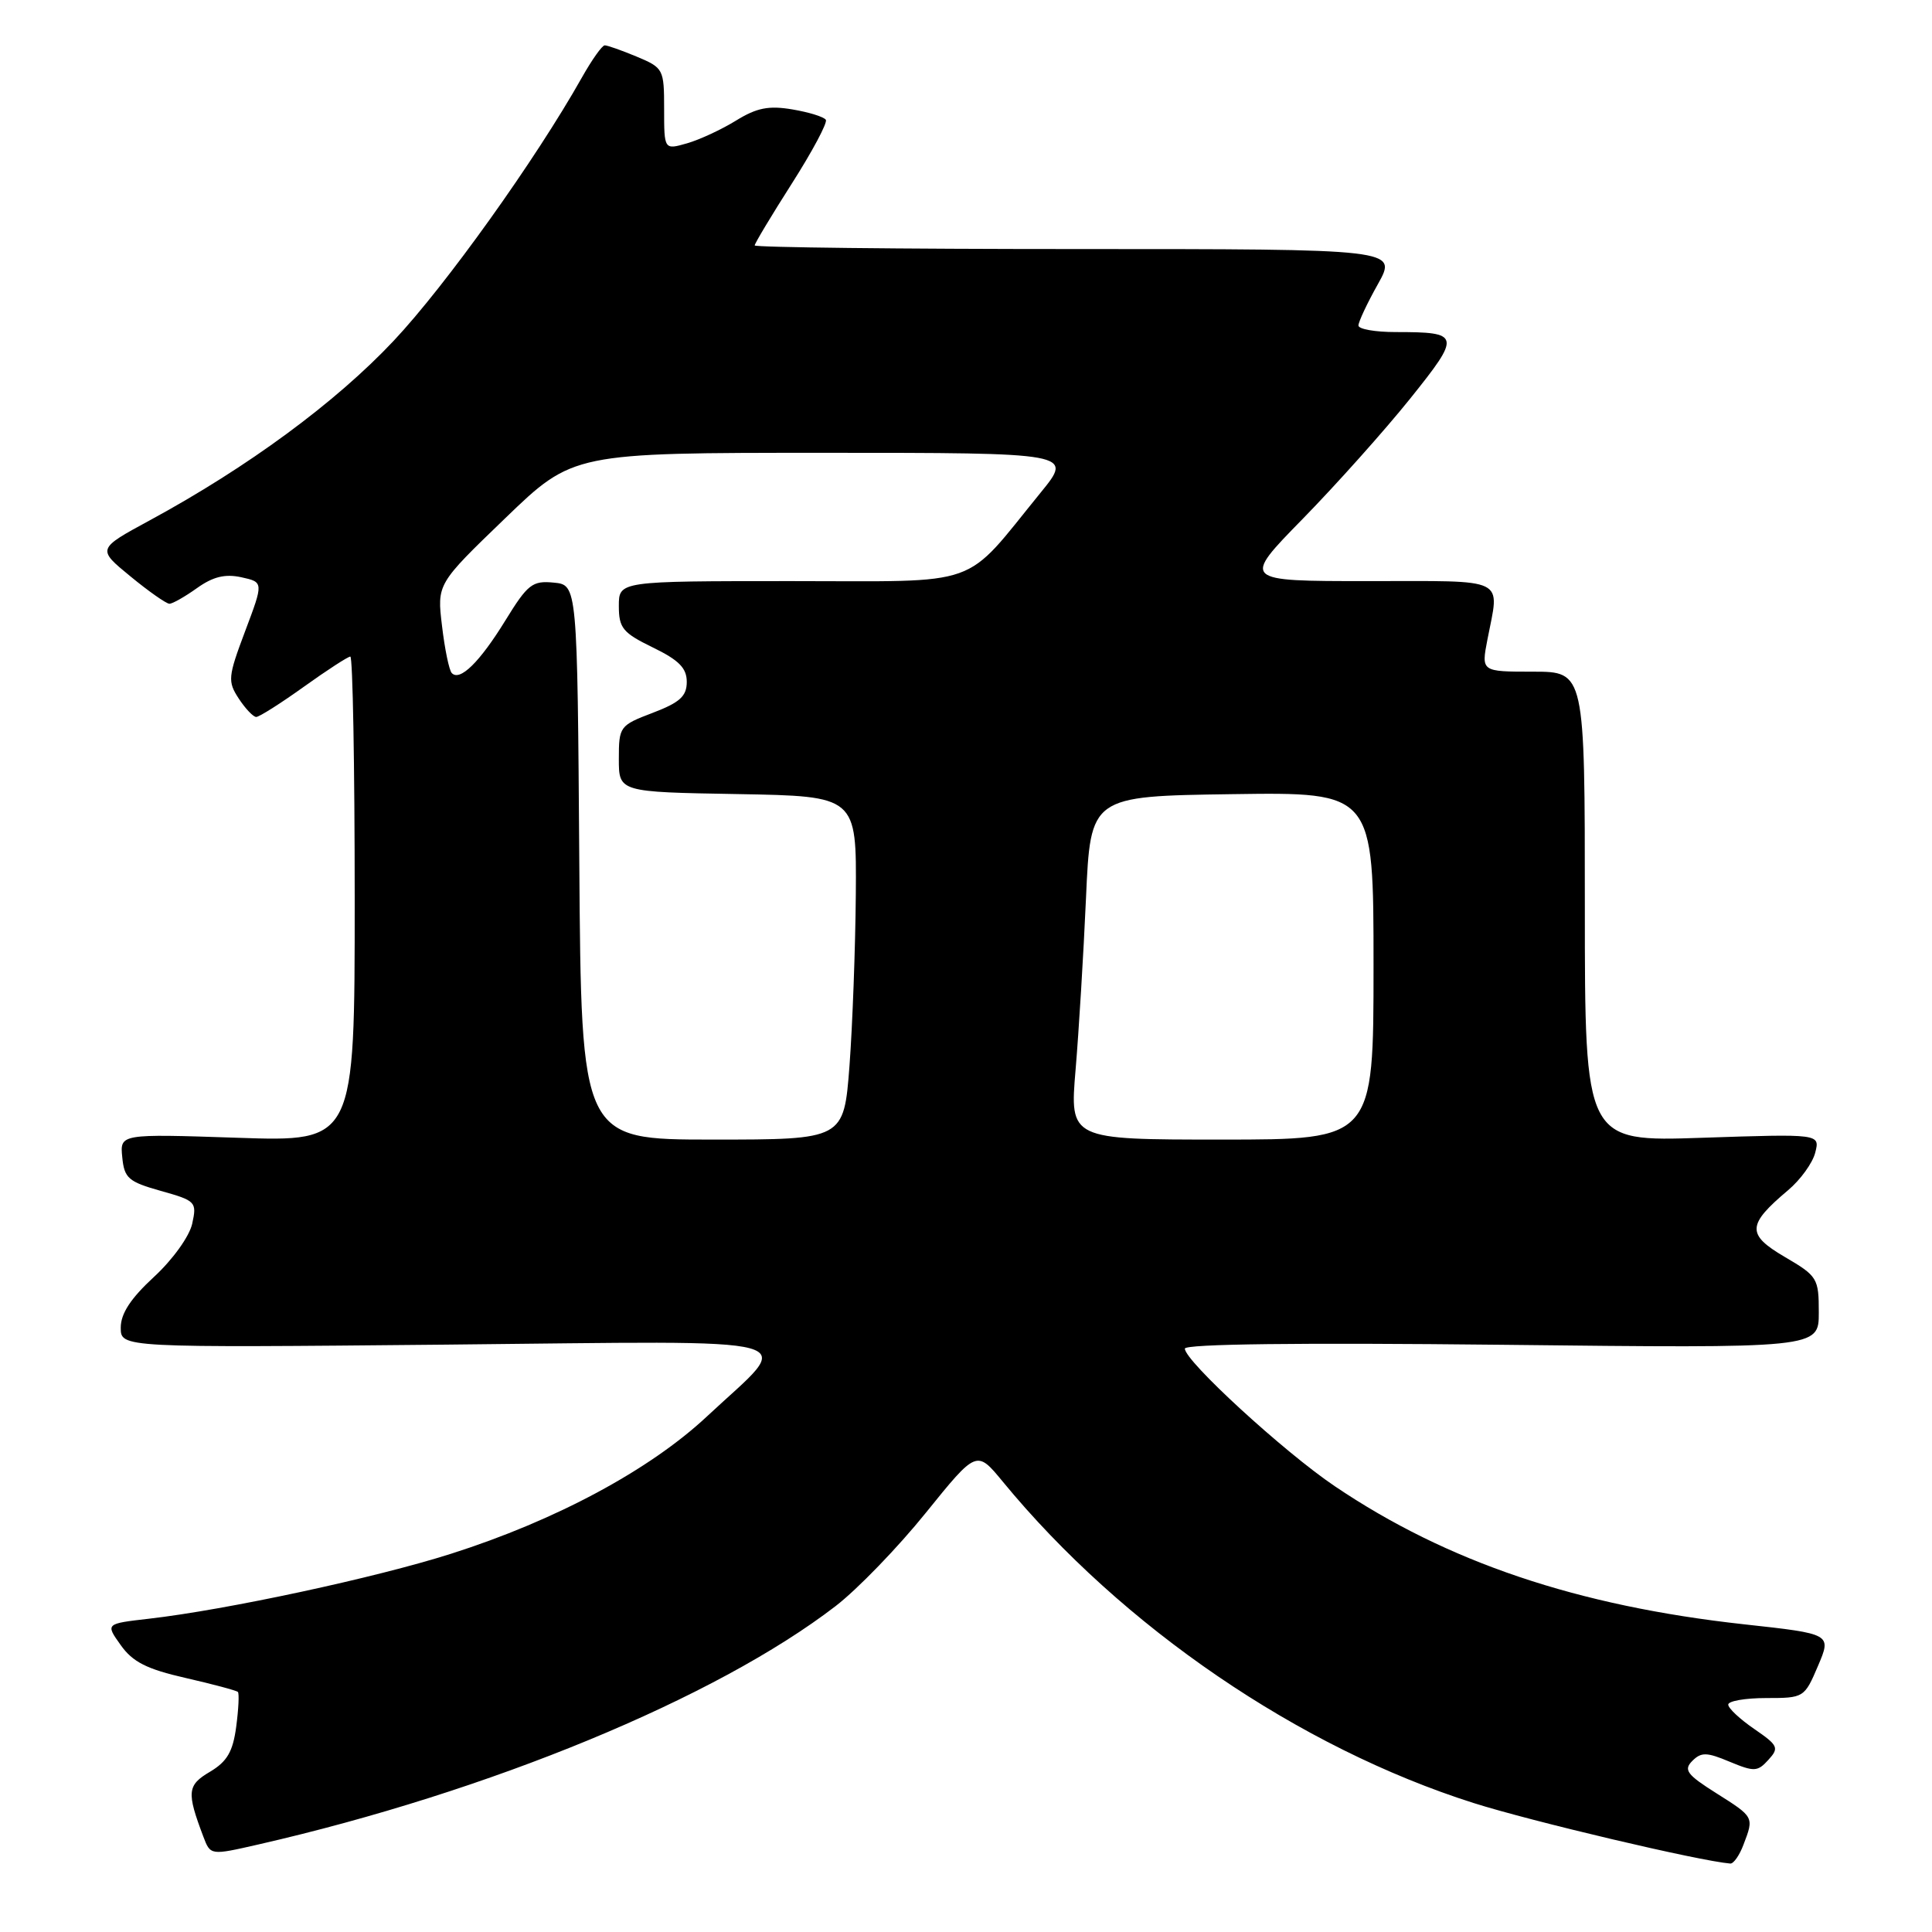 <?xml version="1.0" encoding="UTF-8" standalone="no"?>
<!DOCTYPE svg PUBLIC "-//W3C//DTD SVG 1.1//EN" "http://www.w3.org/Graphics/SVG/1.1/DTD/svg11.dtd" >
<svg xmlns="http://www.w3.org/2000/svg" xmlns:xlink="http://www.w3.org/1999/xlink" version="1.1" viewBox="0 0 256 256">
 <g >
 <path fill="currentColor"
d=" M 231.02 244.43 C 232.43 240.75 232.44 240.78 227.42 237.61 C 223.52 235.15 223.05 234.52 224.24 233.33 C 225.42 232.15 226.15 232.16 229.19 233.44 C 232.44 234.79 232.89 234.77 234.32 233.19 C 235.77 231.60 235.62 231.28 232.45 229.10 C 230.55 227.80 229.00 226.35 229.00 225.87 C 229.00 225.39 231.27 225.00 234.04 225.00 C 239.02 225.00 239.10 224.95 240.89 220.75 C 242.70 216.50 242.70 216.50 231.10 215.23 C 209.01 212.80 191.75 206.98 176.88 196.94 C 170.13 192.39 157.00 180.34 157.00 178.70 C 157.00 178.08 172.19 177.90 199.00 178.19 C 241.00 178.66 241.00 178.66 241.00 173.92 C 241.00 169.37 240.83 169.09 236.49 166.55 C 231.41 163.57 231.48 162.30 236.93 157.71 C 238.57 156.33 240.19 154.09 240.53 152.72 C 241.16 150.24 241.16 150.24 225.58 150.76 C 210.00 151.29 210.00 151.29 210.00 120.14 C 210.00 89.00 210.00 89.00 203.13 89.00 C 196.27 89.00 196.27 89.00 197.09 84.75 C 198.71 76.37 200.00 77.00 181.27 77.00 C 164.54 77.00 164.54 77.00 172.62 68.75 C 177.06 64.21 183.45 57.06 186.83 52.85 C 193.64 44.36 193.56 44.00 184.92 44.00 C 182.21 44.00 180.00 43.61 180.00 43.13 C 180.00 42.65 181.16 40.17 182.59 37.63 C 185.17 33.00 185.17 33.00 142.59 33.00 C 119.16 33.00 100.00 32.78 100.00 32.52 C 100.00 32.26 102.22 28.56 104.93 24.31 C 107.64 20.06 109.66 16.27 109.43 15.88 C 109.19 15.49 107.20 14.87 105.00 14.50 C 101.87 13.97 100.28 14.28 97.54 15.97 C 95.63 17.15 92.71 18.51 91.04 18.99 C 88.00 19.86 88.00 19.86 88.00 14.44 C 88.00 9.16 87.91 8.99 84.38 7.51 C 82.39 6.68 80.47 6.00 80.13 6.01 C 79.78 6.01 78.43 7.92 77.11 10.26 C 70.98 21.15 59.05 37.84 52.16 45.16 C 44.48 53.33 32.84 61.90 19.86 68.94 C 12.85 72.74 12.85 72.74 17.28 76.37 C 19.71 78.37 22.04 80.00 22.45 80.00 C 22.86 80.00 24.50 79.07 26.11 77.92 C 28.23 76.41 29.83 76.02 31.98 76.49 C 34.93 77.14 34.93 77.14 32.48 83.64 C 30.20 89.70 30.15 90.29 31.64 92.57 C 32.51 93.90 33.56 95.00 33.95 95.00 C 34.35 95.00 37.19 93.20 40.26 91.00 C 43.33 88.80 46.11 87.00 46.42 87.00 C 46.74 87.00 47.00 101.46 47.00 119.14 C 47.00 151.29 47.00 151.29 31.45 150.76 C 15.89 150.24 15.89 150.24 16.20 153.34 C 16.47 156.12 17.01 156.59 21.31 157.80 C 25.95 159.10 26.10 159.26 25.47 162.14 C 25.10 163.83 22.89 166.90 20.41 169.19 C 17.32 172.04 16.00 174.05 16.00 175.92 C 16.00 178.58 16.00 178.58 59.10 178.17 C 108.67 177.69 105.34 176.78 93.71 187.65 C 86.10 194.78 73.63 201.47 59.77 205.88 C 49.79 209.06 30.01 213.31 19.73 214.49 C 13.97 215.15 13.97 215.15 16.00 217.99 C 17.58 220.22 19.45 221.17 24.60 222.34 C 28.22 223.17 31.33 224.00 31.52 224.19 C 31.71 224.38 31.61 226.45 31.30 228.79 C 30.86 232.11 30.09 233.42 27.82 234.77 C 24.80 236.55 24.71 237.46 26.95 243.38 C 27.89 245.85 27.89 245.85 34.20 244.41 C 64.81 237.42 94.88 225.01 110.73 212.81 C 113.60 210.60 118.98 205.04 122.68 200.45 C 129.41 192.12 129.41 192.12 132.86 196.31 C 148.70 215.58 172.15 231.58 195.26 238.91 C 202.96 241.35 225.17 246.59 229.27 246.93 C 229.70 246.97 230.49 245.85 231.02 244.43 Z  M 76.76 114.25 C 76.50 77.50 76.50 77.50 73.37 77.20 C 70.55 76.92 69.92 77.41 66.98 82.19 C 63.56 87.75 60.93 90.33 59.86 89.18 C 59.51 88.81 58.93 86.00 58.57 82.94 C 57.90 77.38 57.90 77.38 66.92 68.69 C 75.93 60.00 75.93 60.00 109.06 60.00 C 142.19 60.00 142.19 60.00 137.91 65.25 C 127.45 78.09 130.52 77.00 104.80 77.00 C 82.00 77.00 82.00 77.00 82.00 80.30 C 82.00 83.22 82.52 83.85 86.50 85.79 C 89.96 87.47 91.00 88.52 91.00 90.35 C 91.00 92.25 90.09 93.08 86.50 94.45 C 82.11 96.12 82.00 96.27 82.00 100.56 C 82.00 104.95 82.00 104.95 97.75 105.22 C 113.50 105.50 113.50 105.50 113.40 118.50 C 113.34 125.65 112.96 135.89 112.56 141.25 C 111.81 151.00 111.81 151.00 94.42 151.00 C 77.02 151.00 77.02 151.00 76.76 114.25 Z  M 142.52 141.75 C 142.95 136.66 143.57 126.42 143.90 119.00 C 144.50 105.50 144.50 105.50 163.25 105.23 C 182.00 104.96 182.00 104.96 182.00 127.98 C 182.00 151.00 182.00 151.00 161.87 151.00 C 141.74 151.00 141.74 151.00 142.52 141.75 Z "/>
</g>
</svg>